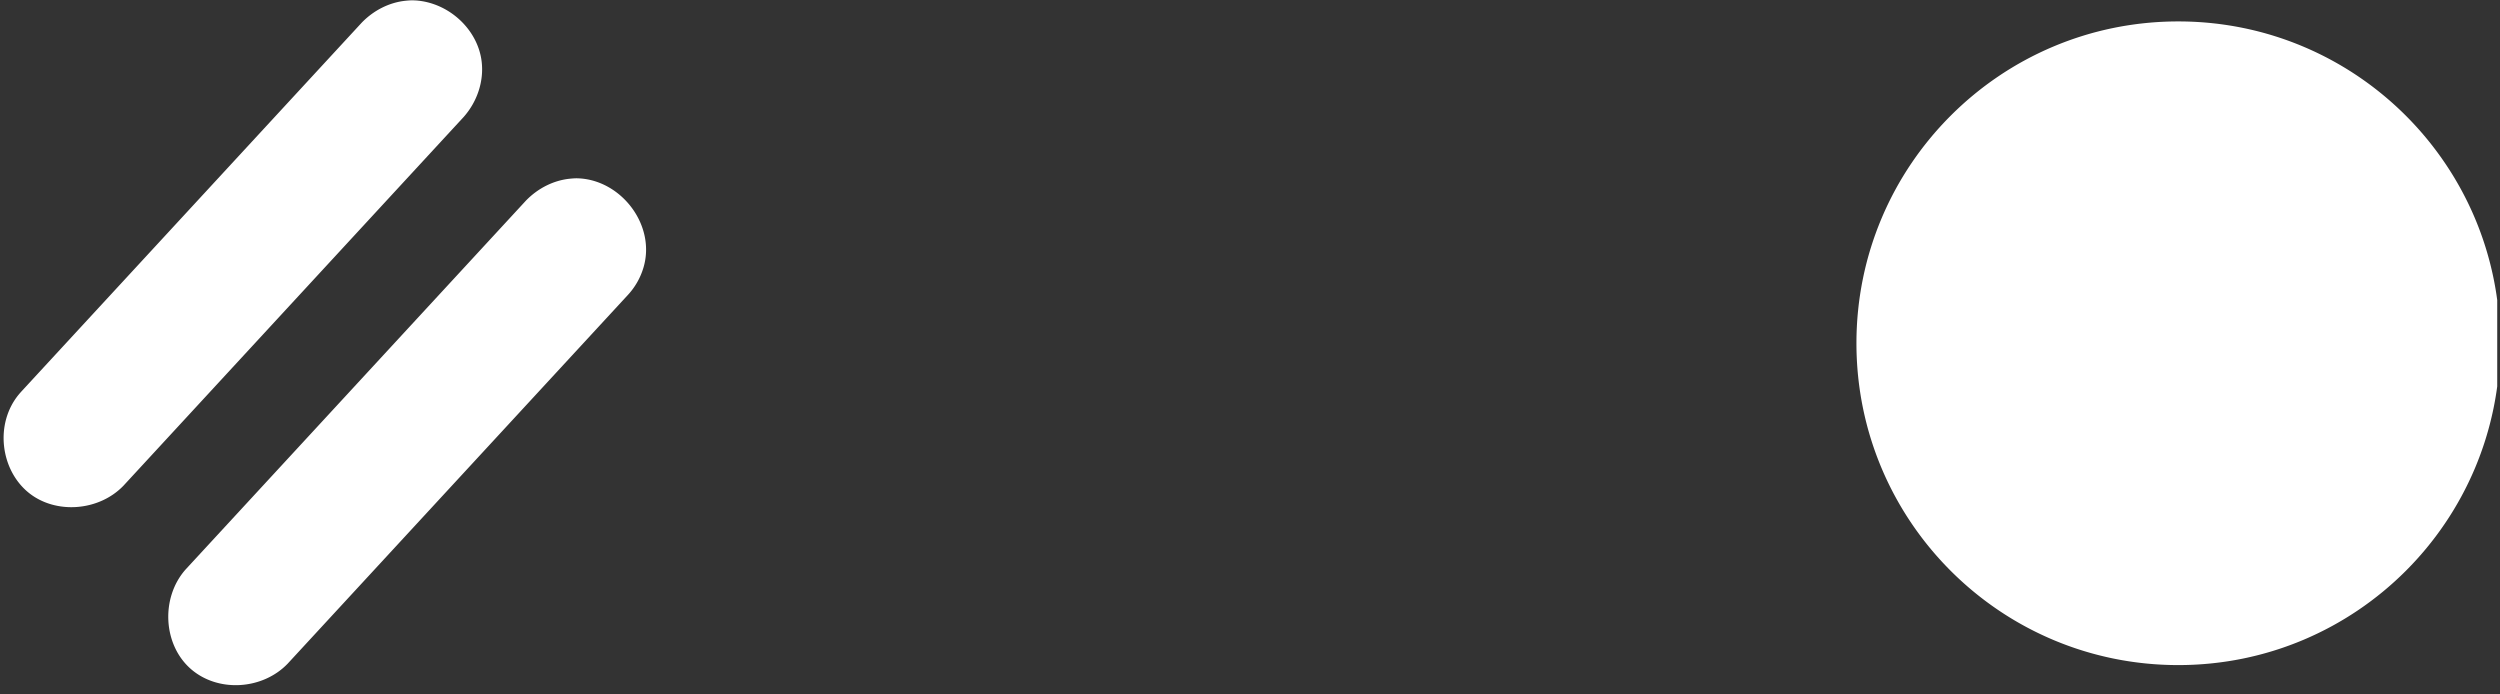 <svg viewBox="0 0 144 40" xmlns="http://www.w3.org/2000/svg" fill-rule="evenodd" clip-rule="evenodd" stroke-linejoin="round" stroke-miterlimit="1.414"><rect x="0" y="0" width="144" height="40" fill="#333333" stroke="none"/><path fill="none" d="M0 0h143.84v39.499H0z"/><clipPath id="a"><path d="M0 0h143.84v39.499H0z"/></clipPath><g clip-path="url(#a)"><path d="M33.388 10.276c2.451.153 4.394 2.733 3.675 5.14a3.991 3.991 0 0 1-.893 1.569L16.564 38.233c-1.456 1.508-4.021 1.666-5.584.289-1.591-1.402-1.729-4.087-.295-5.714L30.29 11.56c.678-.702 1.583-1.174 2.552-1.268.352-.035.434-.018.546-.016zm110.618 9.495c0 10.239-8.299 18.538-18.537 18.538-10.239 0-18.538-8.299-18.538-18.538 0-10.238 8.299-18.537 18.538-18.537 10.238 0 18.537 8.299 18.537 18.537zM23.929.025c1.909.119 3.59 1.656 3.814 3.518.138 1.146-.26 2.316-1.032 3.191L7.106 27.982c-1.415 1.466-3.896 1.651-5.446.406-1.648-1.325-1.976-4.005-.554-5.694.039-.047.08-.091.12-.137L20.832 1.309C21.51.607 22.414.135 23.384.041c.352-.035.433-.018.545-.016z" fill="#fff"/></g></svg>